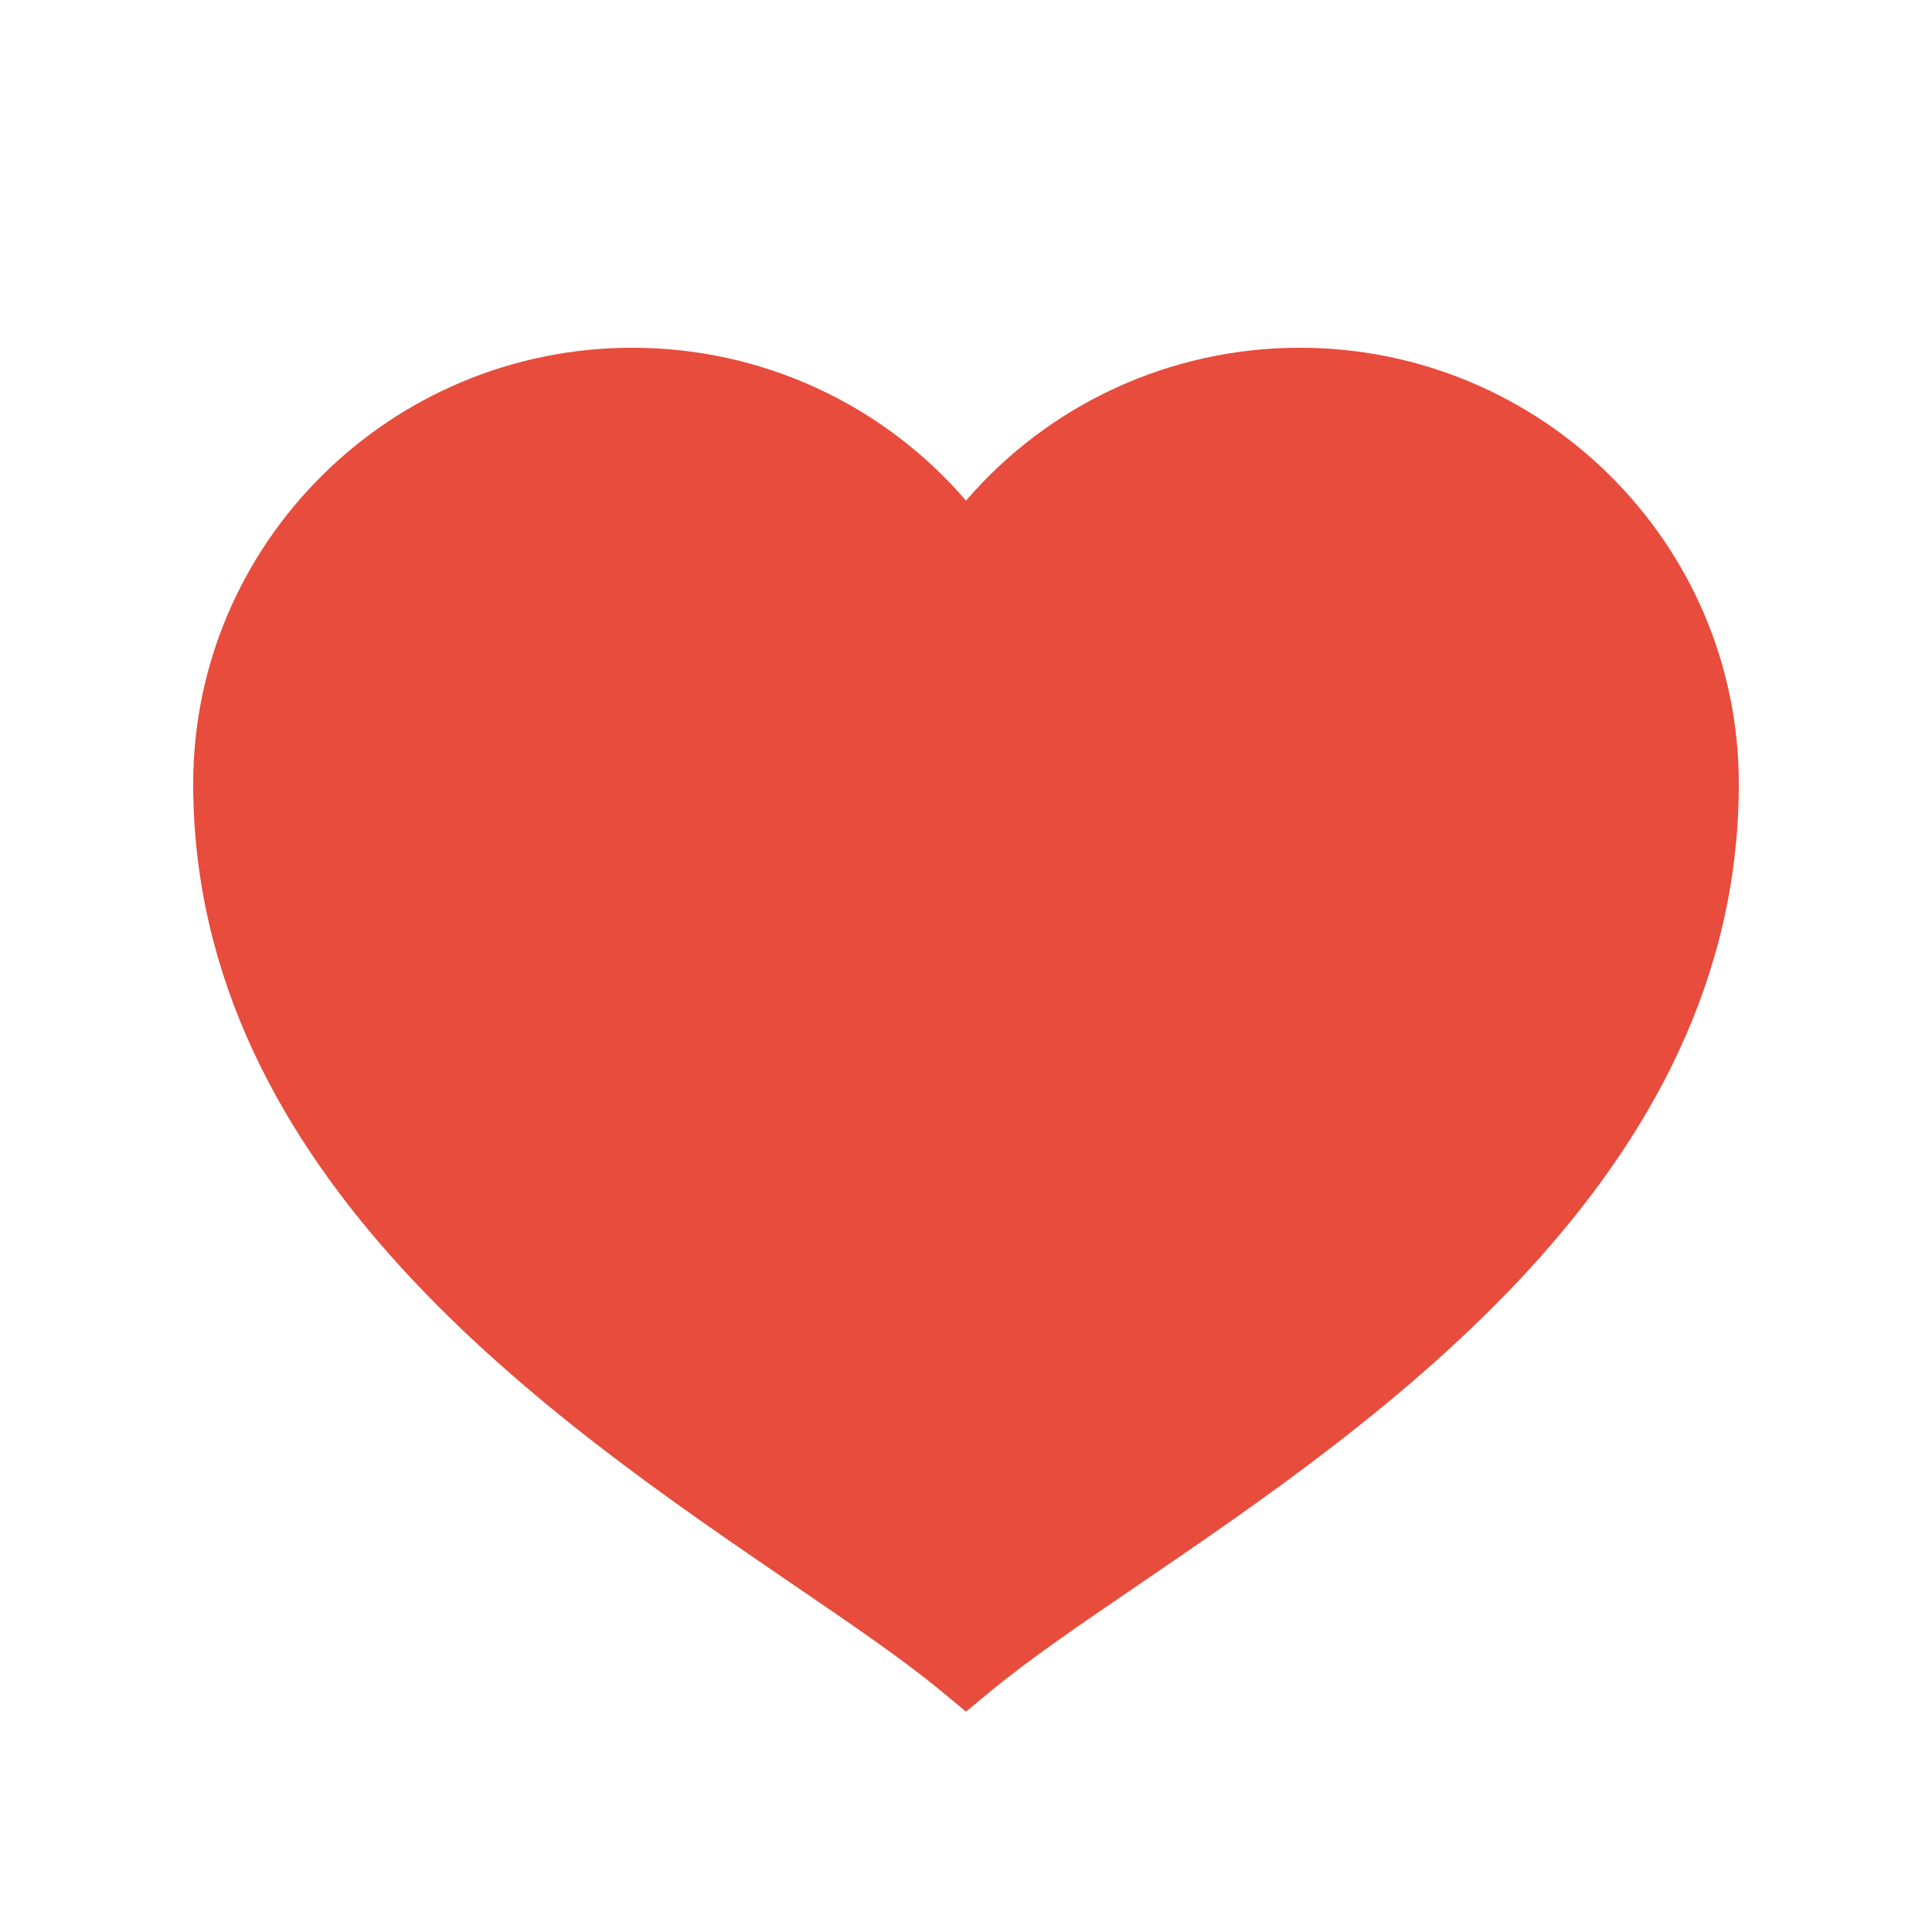 <svg xmlns="http://www.w3.org/2000/svg" xmlns:xlink="http://www.w3.org/1999/xlink" version="1.1" viewBox="0 0 172 172">
  <g fill="none" fill-rule="nonzero" stroke="none" stroke-width="1" stroke-linecap="butt" stroke-linejoin="miter" stroke-miterlimit="10" stroke-dasharray="" stroke-dashoffset="0" font-family="none" font-weight="none" font-size="none" text-anchor="none" style="mix-blend-mode: normal">
    <path d="M0,172v-172h172v172z" fill="none"/>
    <g fill="#e74c3c">
      <path d="M86,152.381l-2.19,-1.814c-3.44,-2.849 -8.062,-5.993 -13.397,-9.635c-21.191,-14.459 -53.212,-36.308 -53.212,-71.152c0,-21.406 17.536,-38.821 39.09,-38.821c11.529,0 22.32,5.012 29.71,13.612c7.391,-8.6 18.194,-13.612 29.71,-13.612c21.554,0 39.09,17.415 39.09,38.821c0,34.843 -32.022,56.693 -53.212,71.152c-5.348,3.642 -9.957,6.786 -13.397,9.635z"/>
    </g>
  </g>
</svg>

